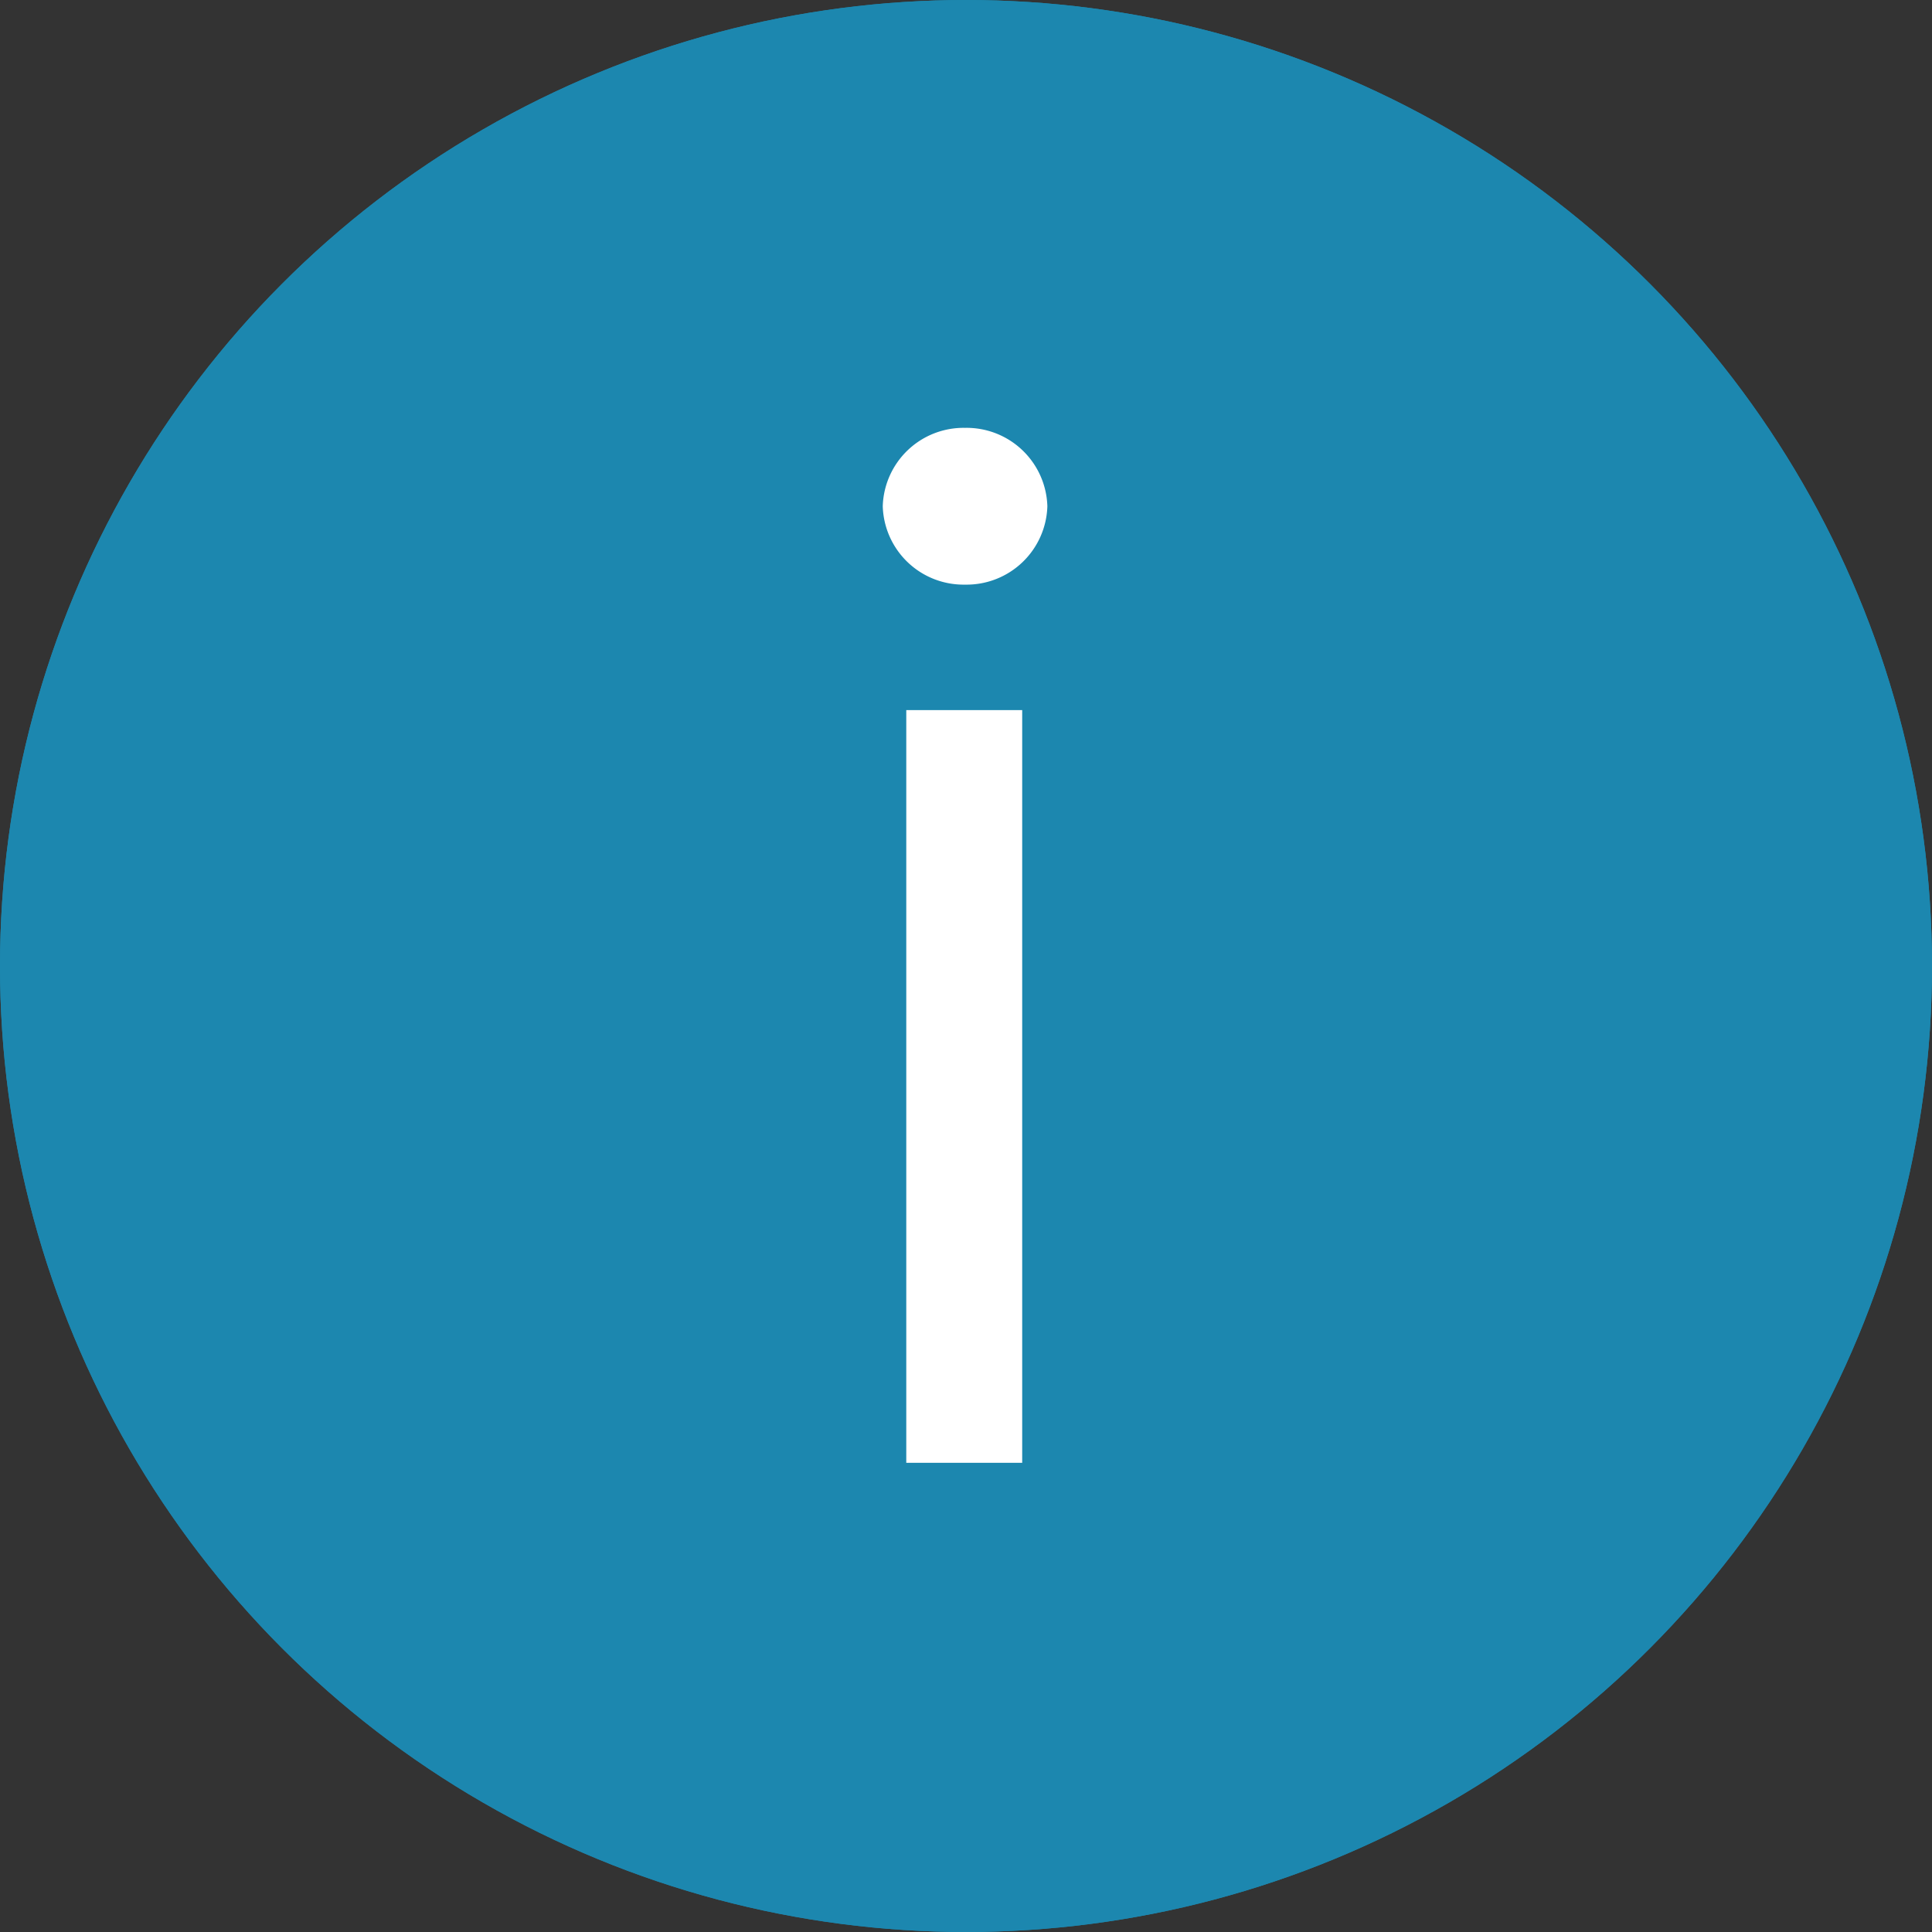 <svg xmlns="http://www.w3.org/2000/svg" width="35" height="35" viewBox="0 0 35 35">
    <rect x="0" y="0" width="35" height="35" fill="#333333" stroke="none"/>
    <g data-name="Ellipse 2" style="fill:#1c87af;stroke:#1c87af;stroke-width:2px">
        <circle cx="17.5" cy="17.5" r="17.5" style="stroke:none"/>
        <circle cx="17.5" cy="17.5" r="16.5" style="fill:none"/>
    </g>
    <path data-name="Pfad 79" d="M1.918 0h2.1v-13.636h-2.1zm1.065-15.909a1.464 1.464 0 0 0 1.491-1.42 1.464 1.464 0 0 0-1.491-1.42 1.464 1.464 0 0 0-1.491 1.42 1.464 1.464 0 0 0 1.491 1.42z" transform="translate(14.5 26.5)" style="fill:#fff"/>
</svg>
